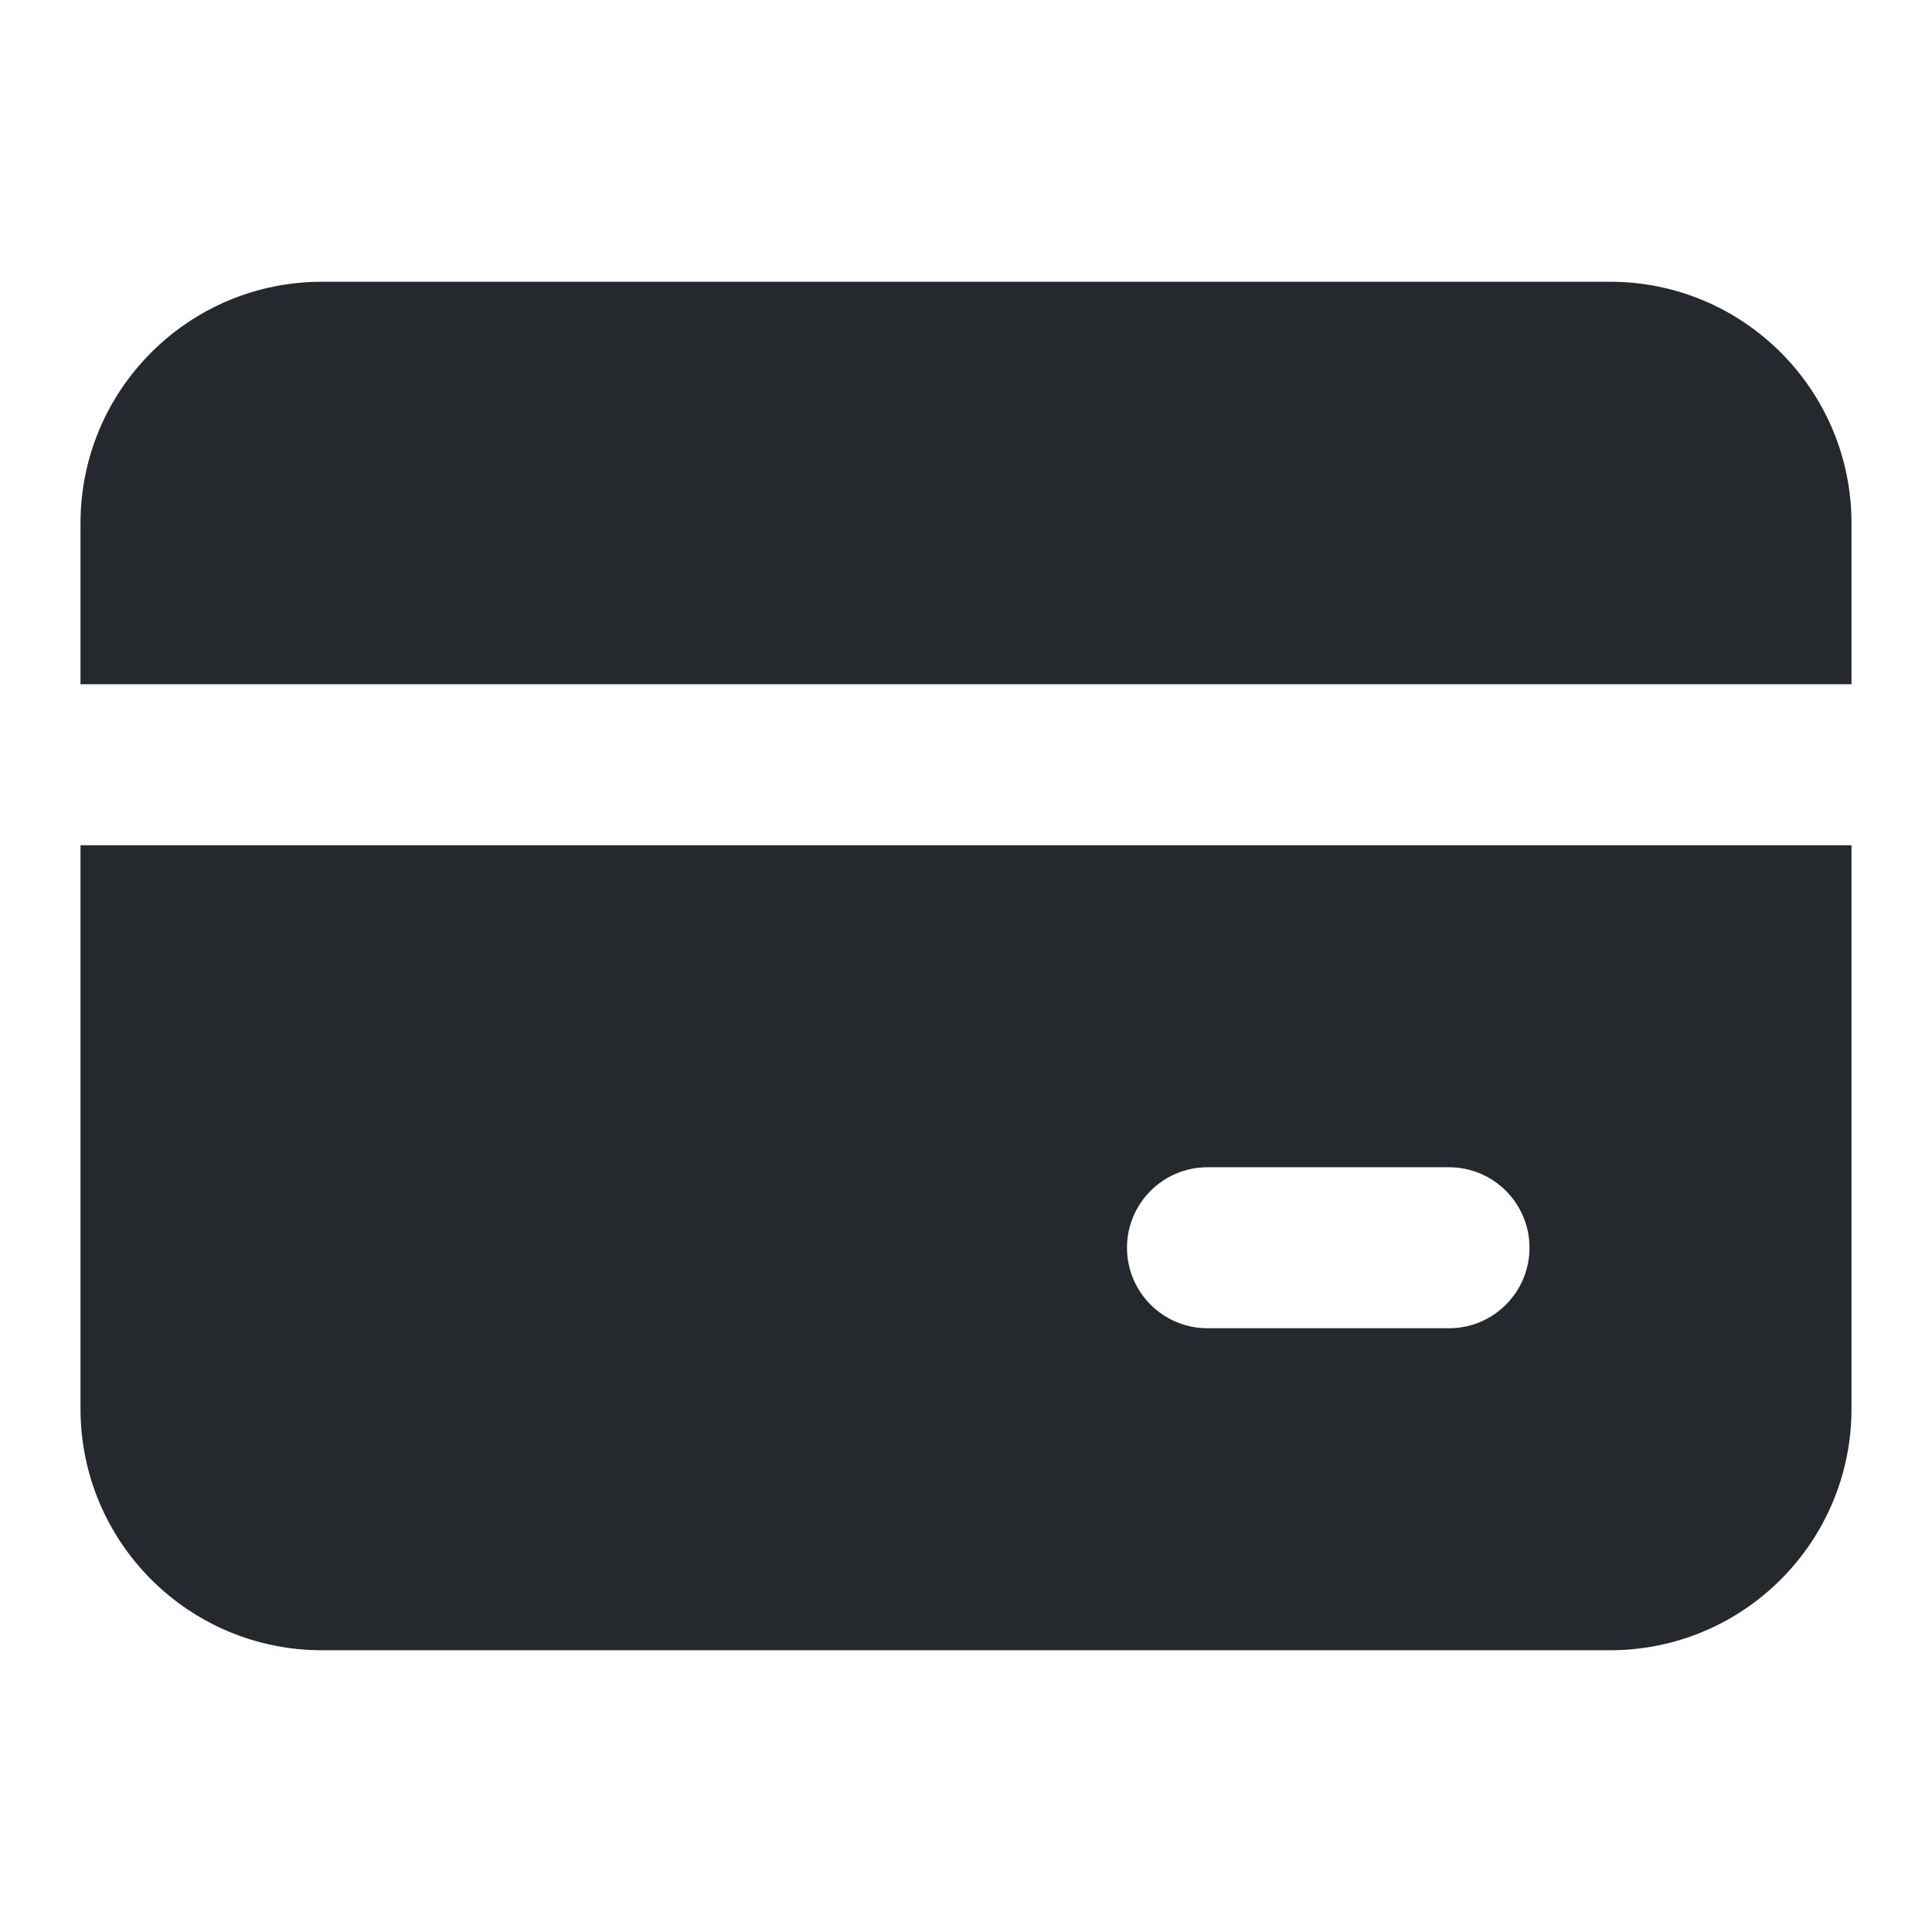 <svg width="24" height="24" viewBox="0 0 24 24" fill="none" xmlns="http://www.w3.org/2000/svg">
<path d="M23 17.5C23 19.157 21.657 20.5 20 20.5H4C2.343 20.5 1 19.157 1 17.5V10.5H23V17.5ZM15 14.5C14.448 14.5 14 14.948 14 15.5C14 16.052 14.448 16.5 15 16.5H18C18.552 16.5 19 16.052 19 15.5C19 14.948 18.552 14.5 18 14.5H15ZM20 3.5C21.657 3.5 23 4.843 23 6.5V8.5H1V6.5C1 4.843 2.343 3.5 4 3.5H20Z" fill="#25282D"/>
</svg>
